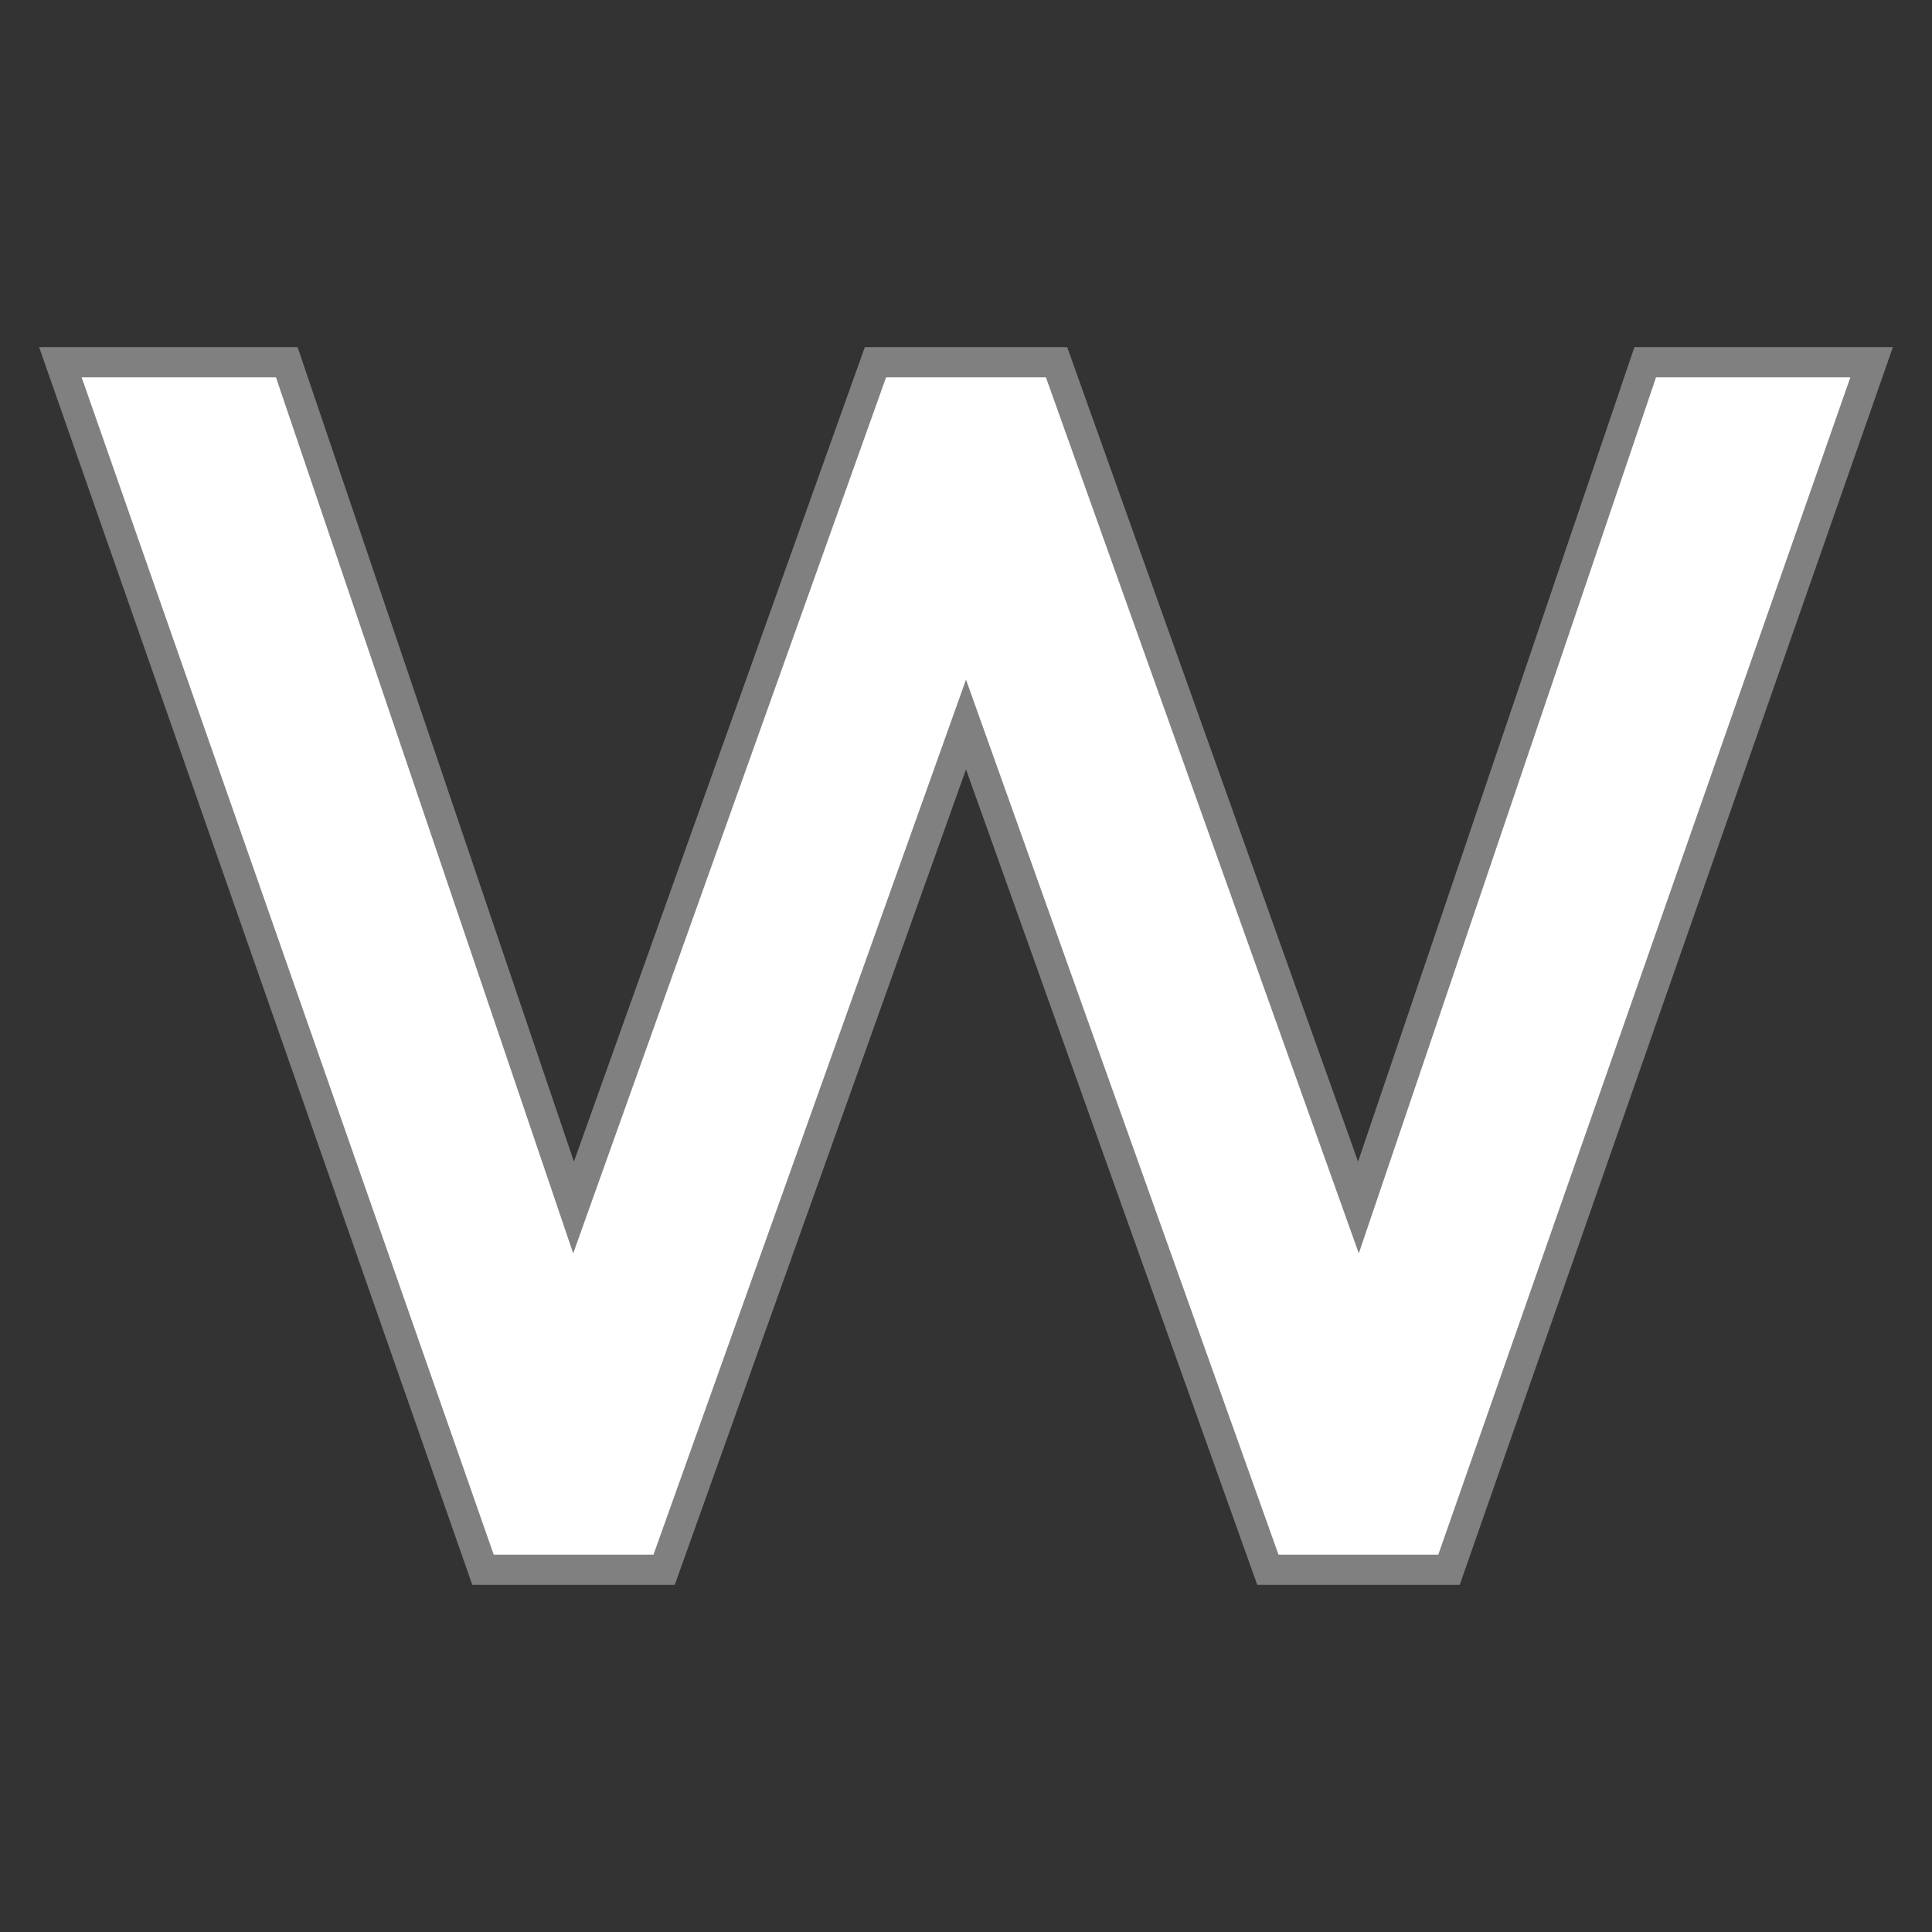 <svg xmlns="http://www.w3.org/2000/svg" width="512" height="512">
    <rect width="100%" height="100%" fill="#333333" stroke="none"/>
    <path
        d="M 16 96 L 128 416 L 176 416 L 256 192 L 336 416 L 384 416 L 496 96 L 436 96 L 360 320 L 280 96 L 232 96 L 152 320 L 76 96 L 16 96 L 128 416"
        stroke="gray" stroke-width="8" fill="white" />
</svg>